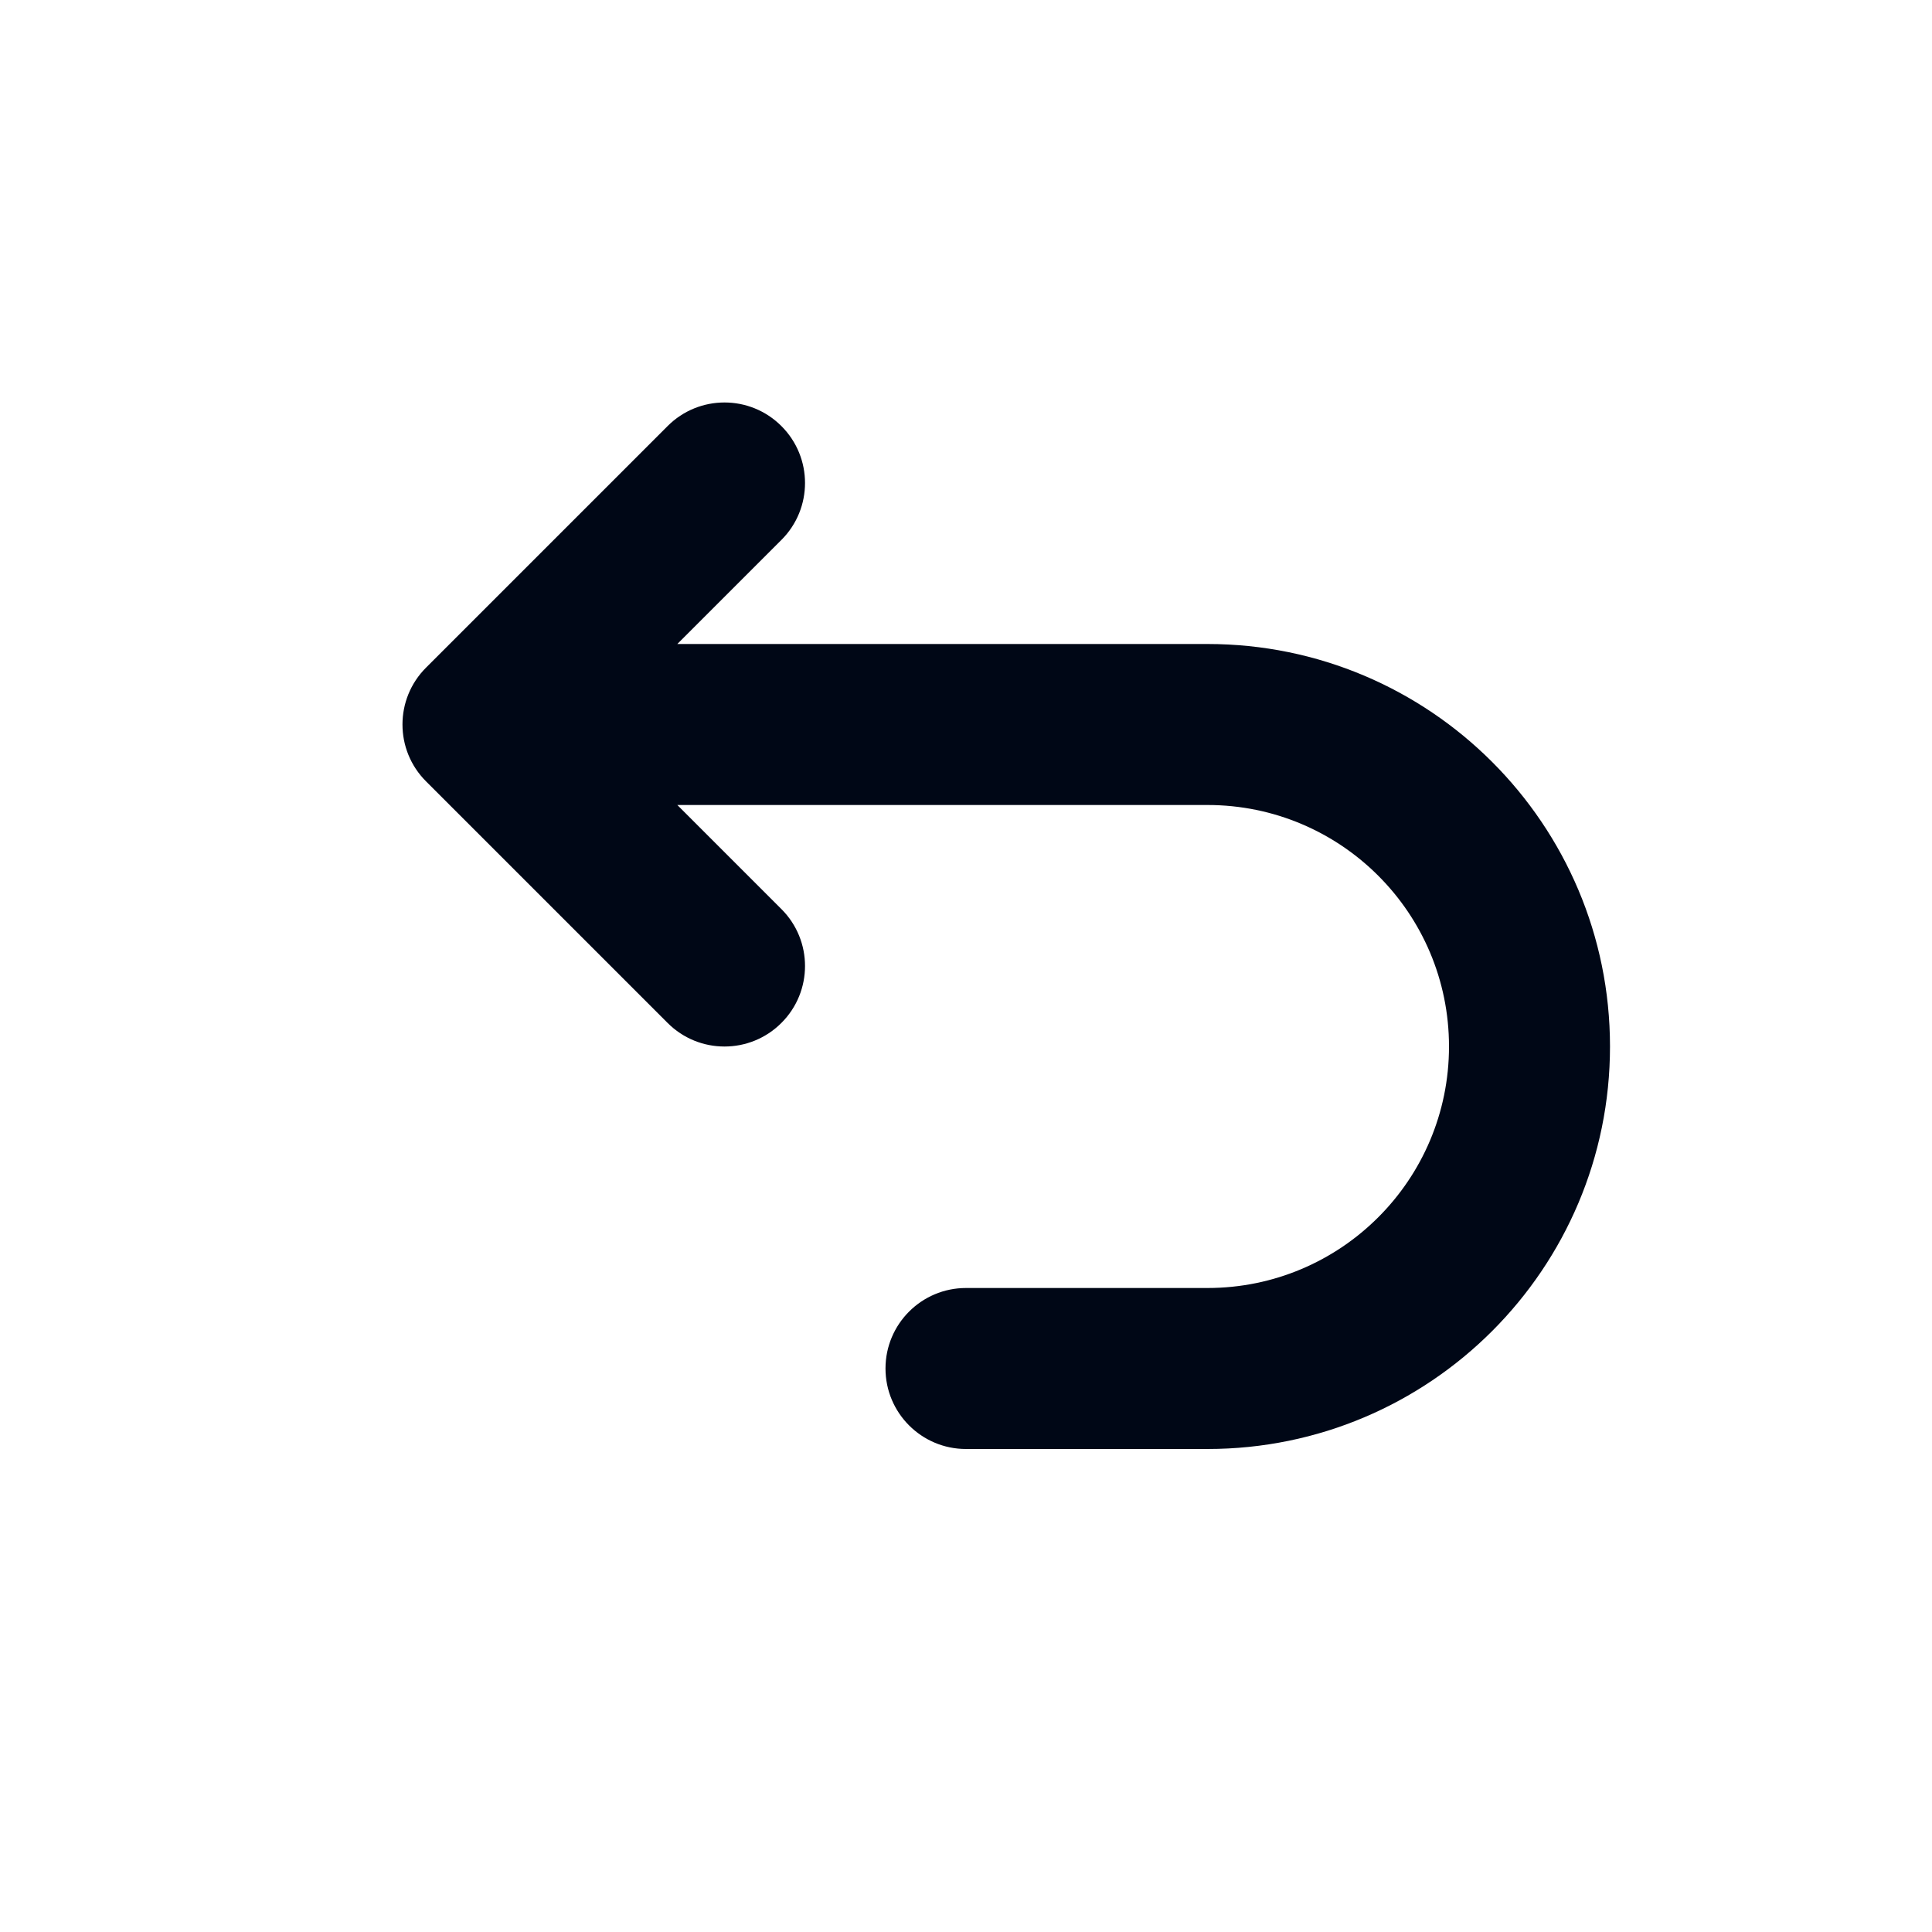 <svg width="24" height="24" viewBox="0 0 24 24" fill="none" xmlns="http://www.w3.org/2000/svg">
<path fill-rule="evenodd" clip-rule="evenodd" d="M9.707 6.707C10.098 6.317 10.098 5.683 9.707 5.293C9.317 4.902 8.683 4.902 8.293 5.293L5.293 8.293C4.902 8.683 4.902 9.317 5.293 9.707L8.293 12.707C8.683 13.098 9.317 13.098 9.707 12.707C10.098 12.317 10.098 11.683 9.707 11.293L8.414 10H15C16.657 10 18 11.343 18 13C18 14.657 16.657 16 15 16H12C11.448 16 11 16.448 11 17C11 17.552 11.448 18 12 18H15C17.761 18 20 15.761 20 13C20 10.239 17.761 8 15 8H8.414L9.707 6.707Z" fill="#000716"/>
</svg>
